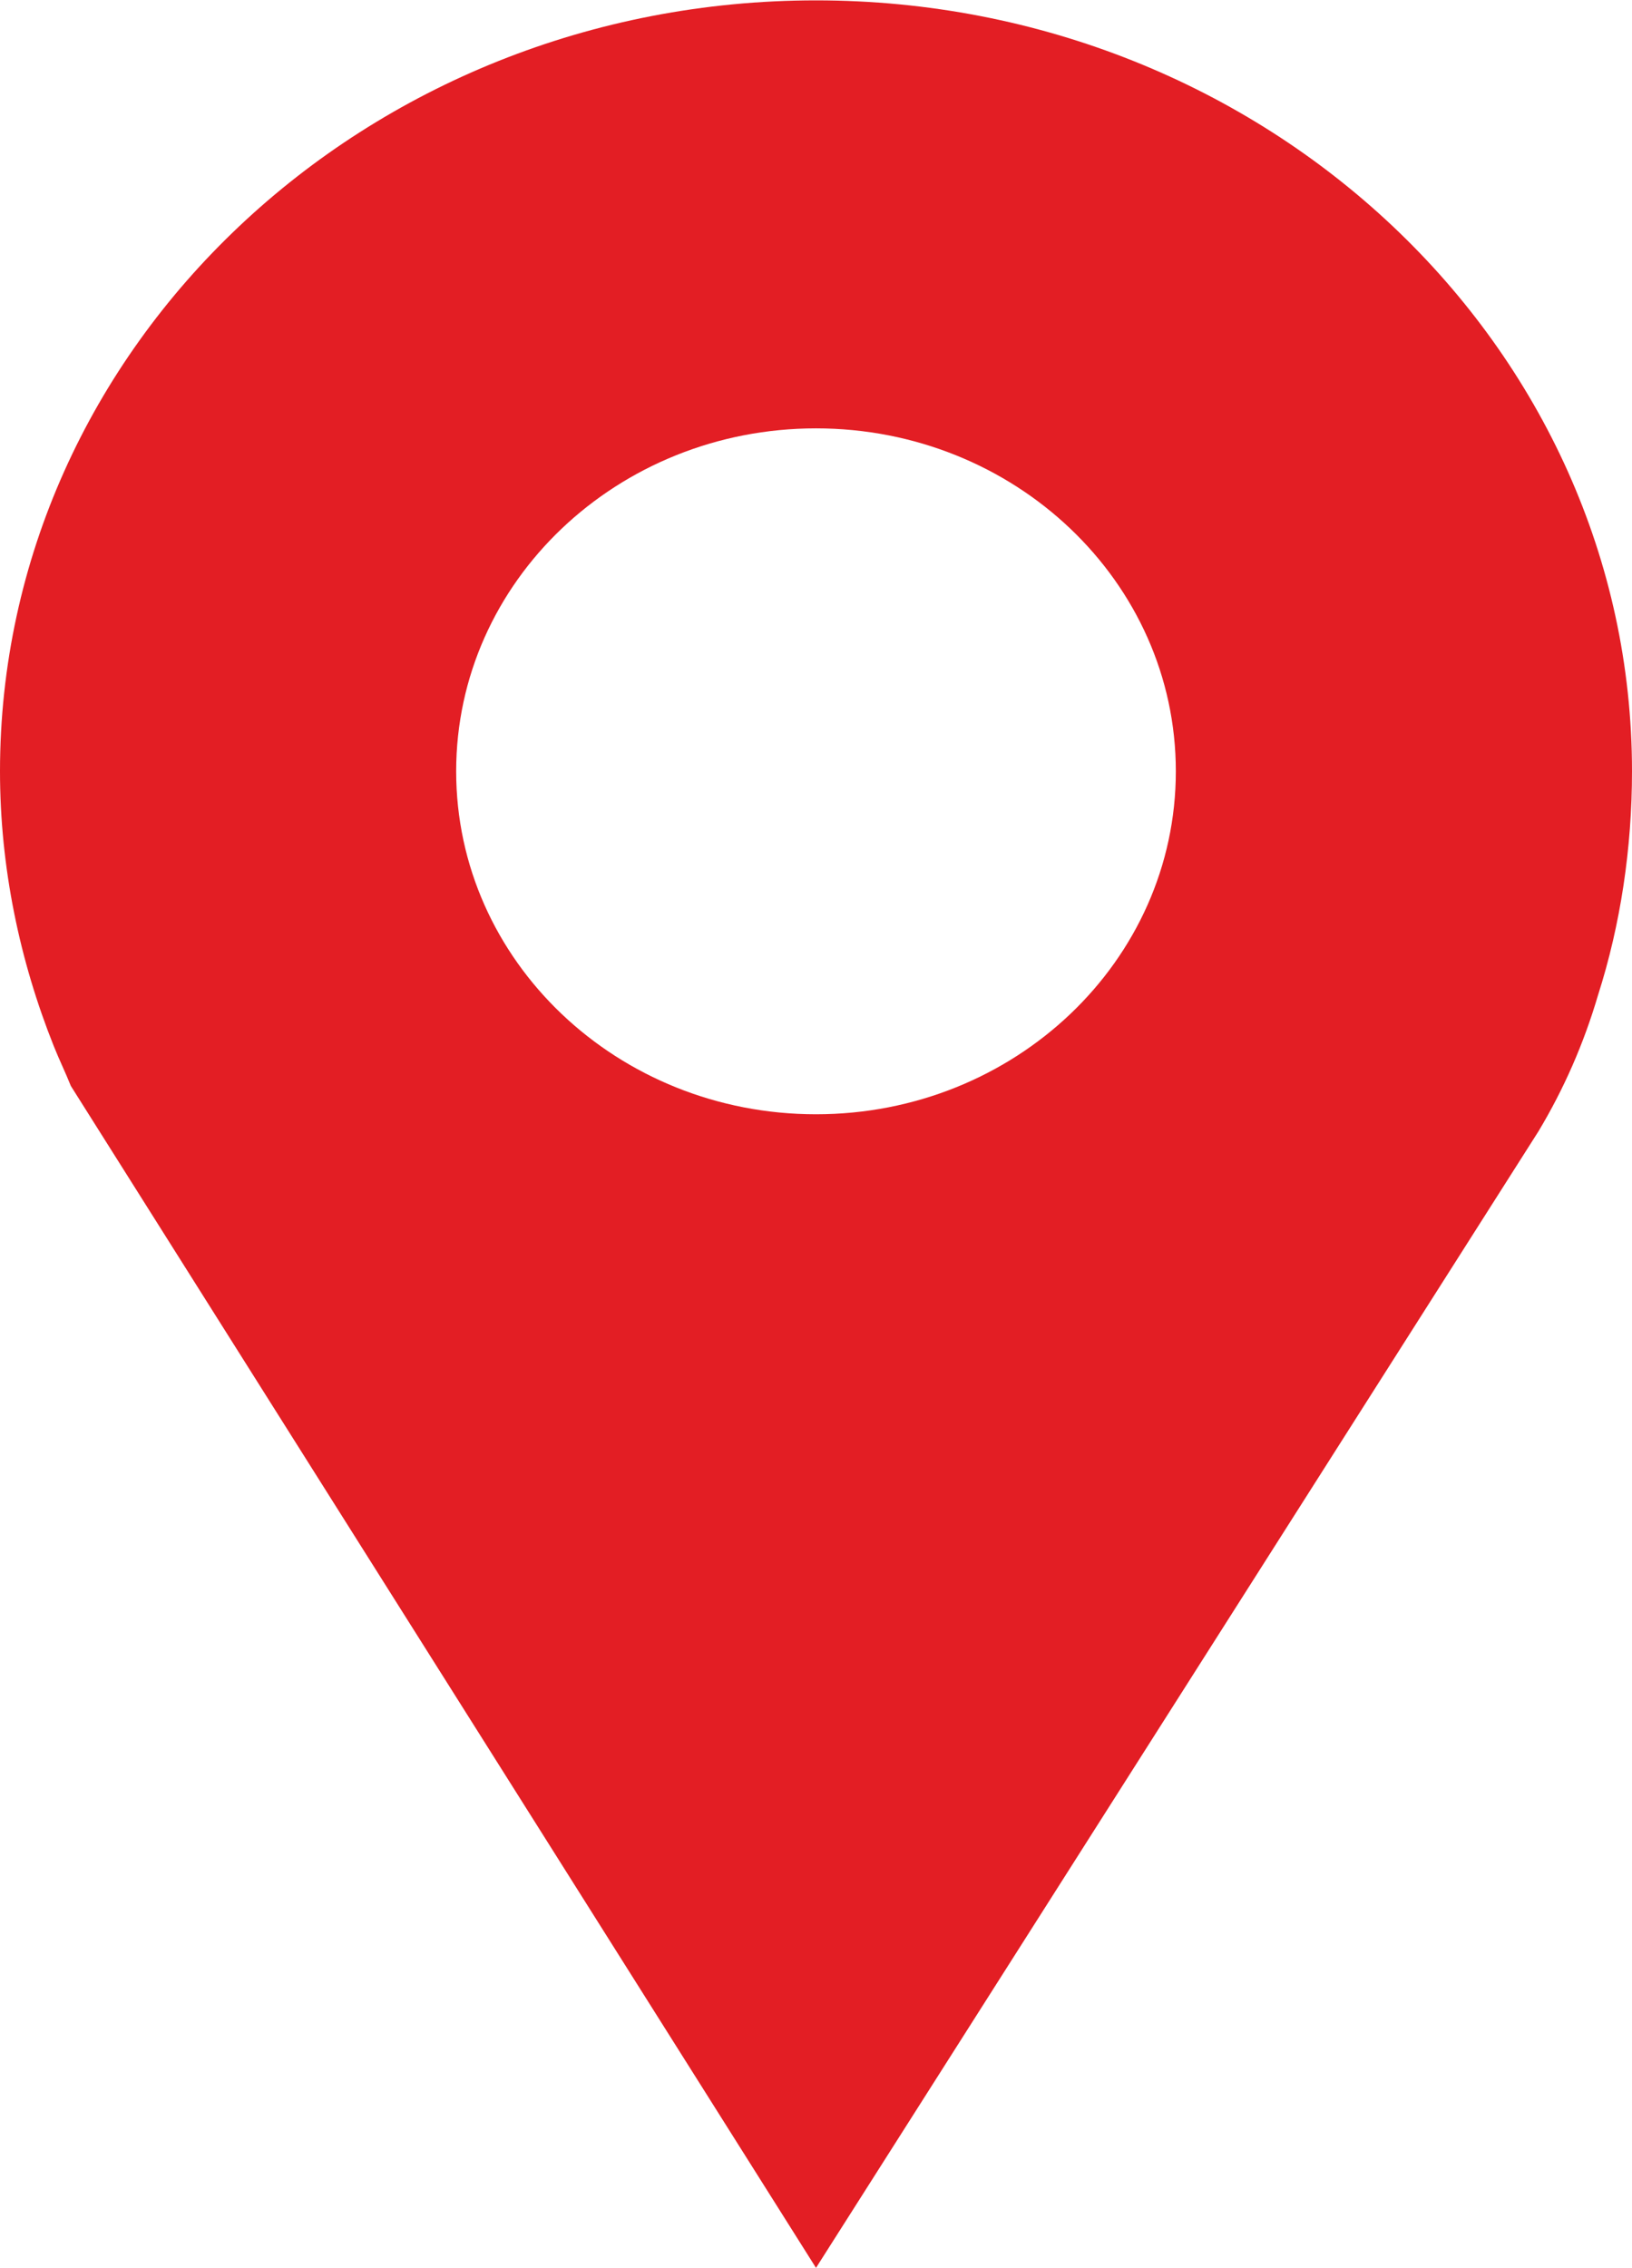 <?xml version="1.0" encoding="UTF-8"?>
<!DOCTYPE svg PUBLIC "-//W3C//DTD SVG 1.1//EN" "http://www.w3.org/Graphics/SVG/1.1/DTD/svg11.dtd">
<!-- Creator: CorelDRAW 2017 -->
<svg xmlns="http://www.w3.org/2000/svg" xml:space="preserve" width="5.761mm" height="8.004mm" version="1.1" style="shape-rendering:geometricPrecision; text-rendering:geometricPrecision; image-rendering:optimizeQuality; fill-rule:evenodd; clip-rule:evenodd"
viewBox="0 0 576 800"
 xmlns:xlink="http://www.w3.org/1999/xlink">
 <defs>
  <style type="text/css">
   <![CDATA[
    .fil0 {fill:#E31E24}
   ]]>
  </style>
 </defs>
 <g id="Ñëîé_x0020_1">
  <path class="fil0" d="M288 393c-70,0 -127,-54 -127,-121 0,-67 57,-121 127,-121 70,0 127,54 127,121 0,67 -57,121 -127,121zm0 -393c-159,0 -288,122 -288,272 0,34 7,67 19,97l0 0c2,5 4,9 6,14l263 417 255 -401c9,-15 16,-31 21,-48l0 0c8,-25 12,-52 12,-79 0,-150 -129,-272 -288,-272z"/>
 </g>
</svg>
